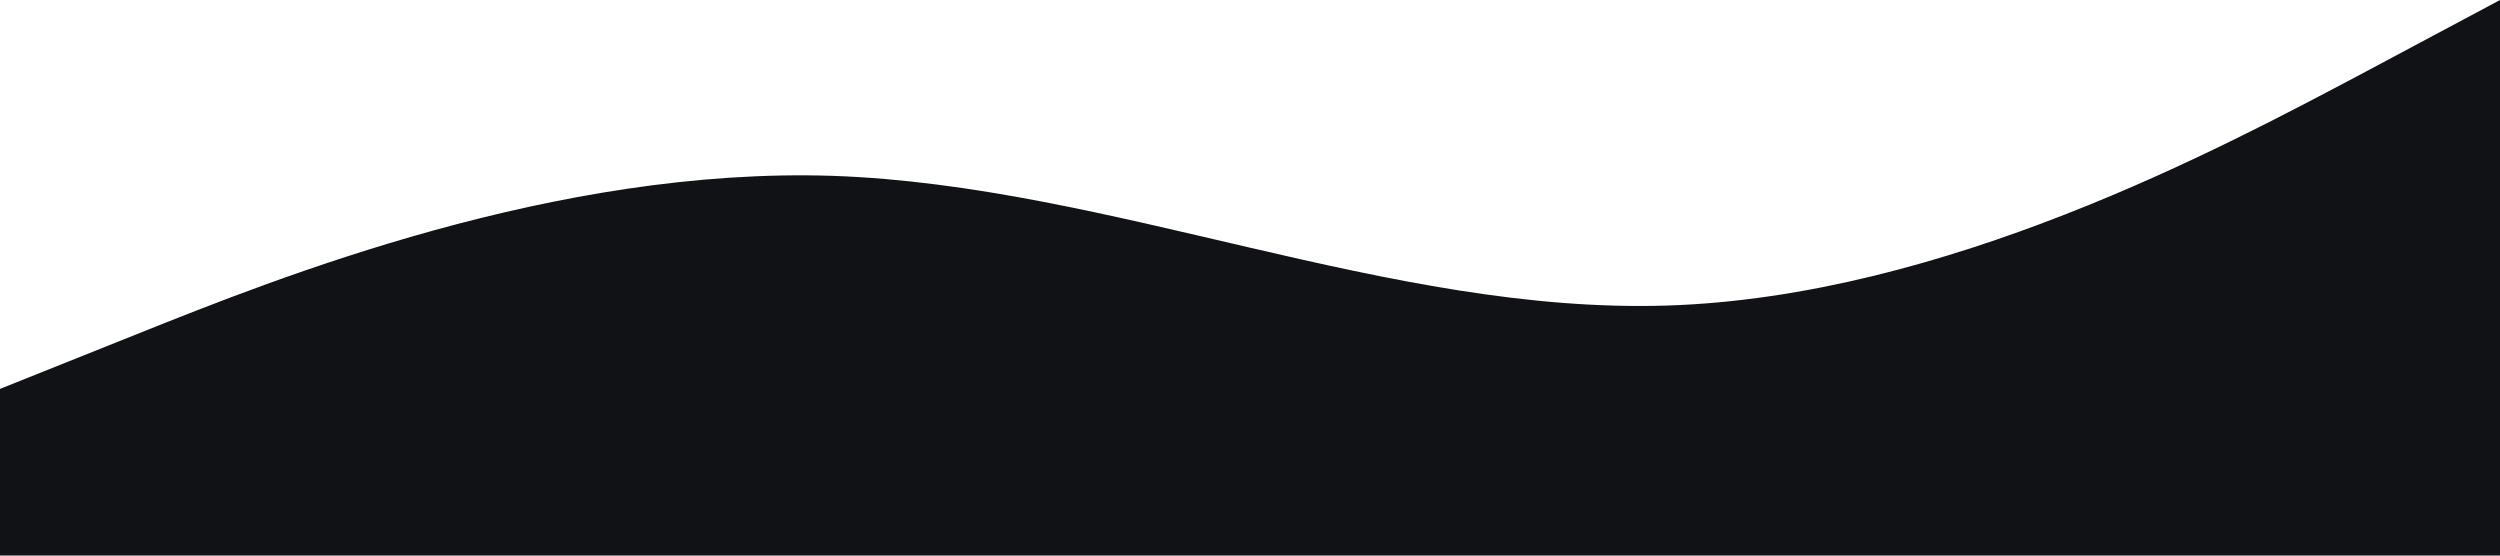 <?xml version="1.0" standalone="no"?><svg xmlns="http://www.w3.org/2000/svg" viewBox="0 0 1440 320"><path fill="#101216" fill-opacity="1" d="M0,224L80,192C160,160,320,96,480,101.3C640,107,800,181,960,176C1120,171,1280,85,1360,42.7L1440,0L1440,320L1360,320C1280,320,1120,320,960,320C800,320,640,320,480,320C320,320,160,320,80,320L0,320Z"></path></svg>